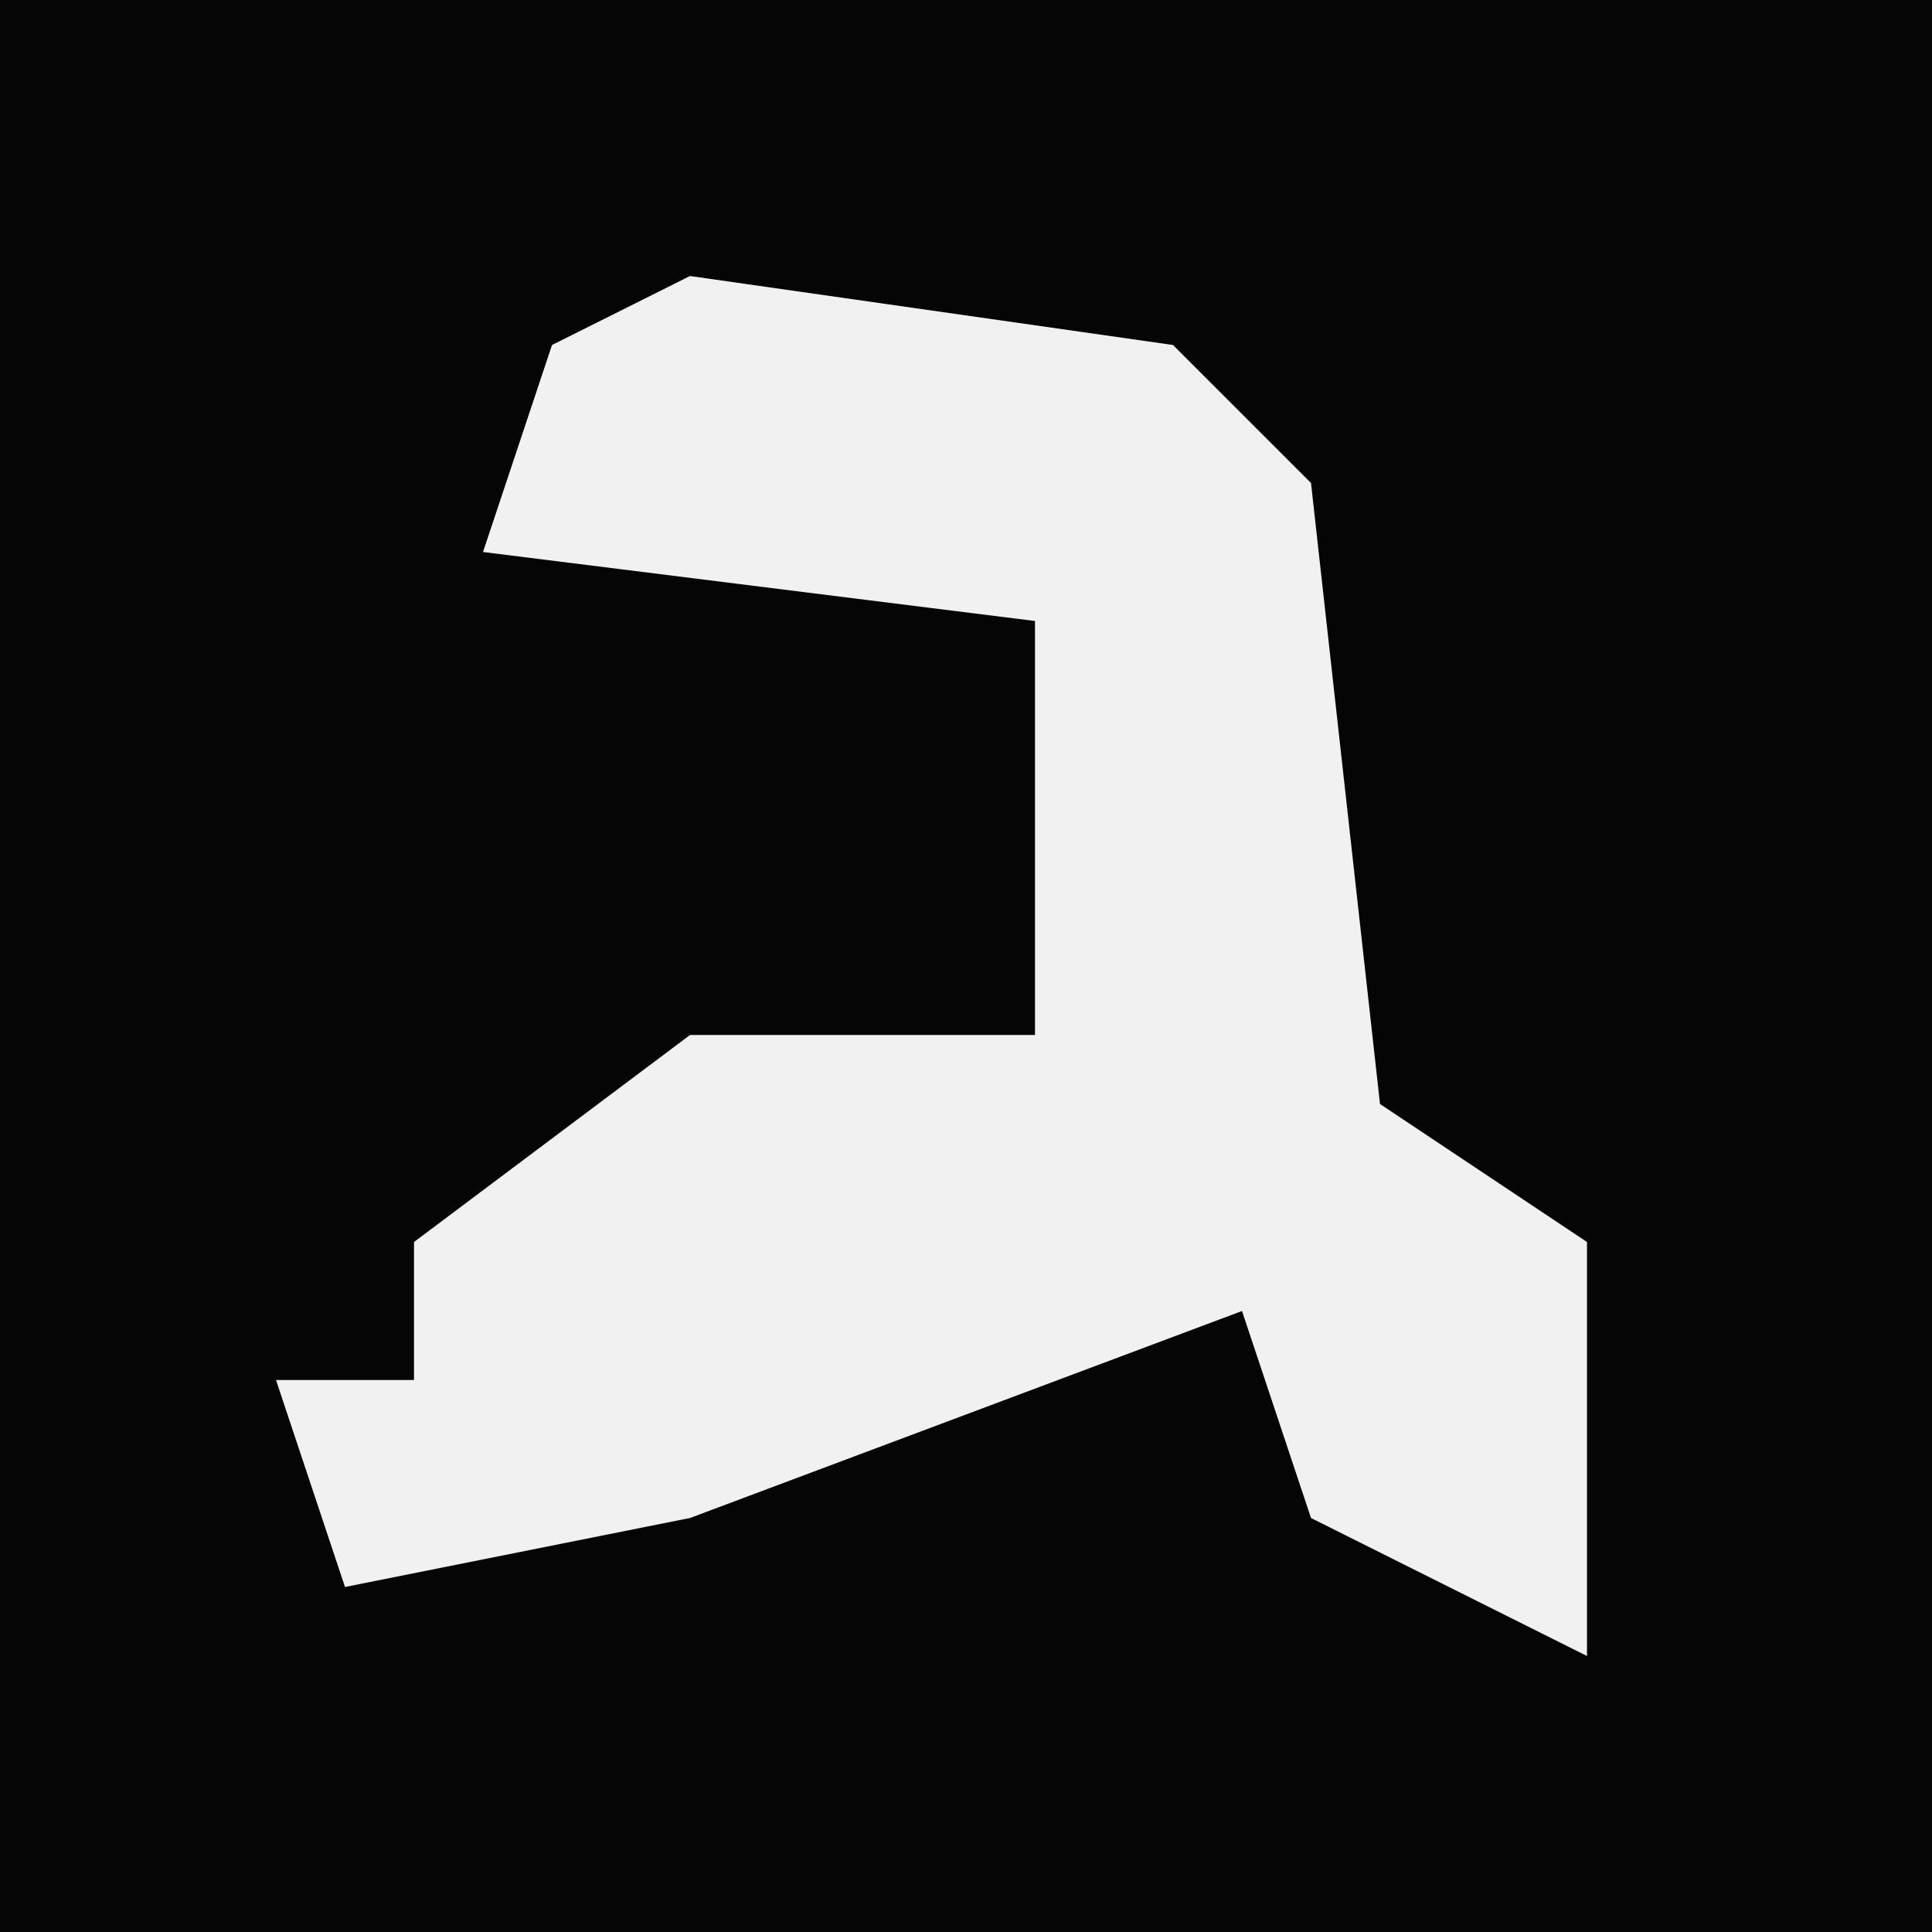 <?xml version="1.0" encoding="UTF-8"?>
<svg version="1.1" xmlns="http://www.w3.org/2000/svg" width="28" height="28">
<path d="M0,0 L28,0 L28,28 L0,28 Z " fill="#050505" transform="translate(0,0)"/>
<path d="M0,0 L7,1 L9,3 L10,12 L13,14 L13,20 L9,18 L8,15 L0,18 L-5,19 L-6,16 L-4,16 L-4,14 L0,11 L5,11 L5,5 L-3,4 L-2,1 Z " fill="#F1F1F1" transform="translate(10,4)"/>
</svg>
